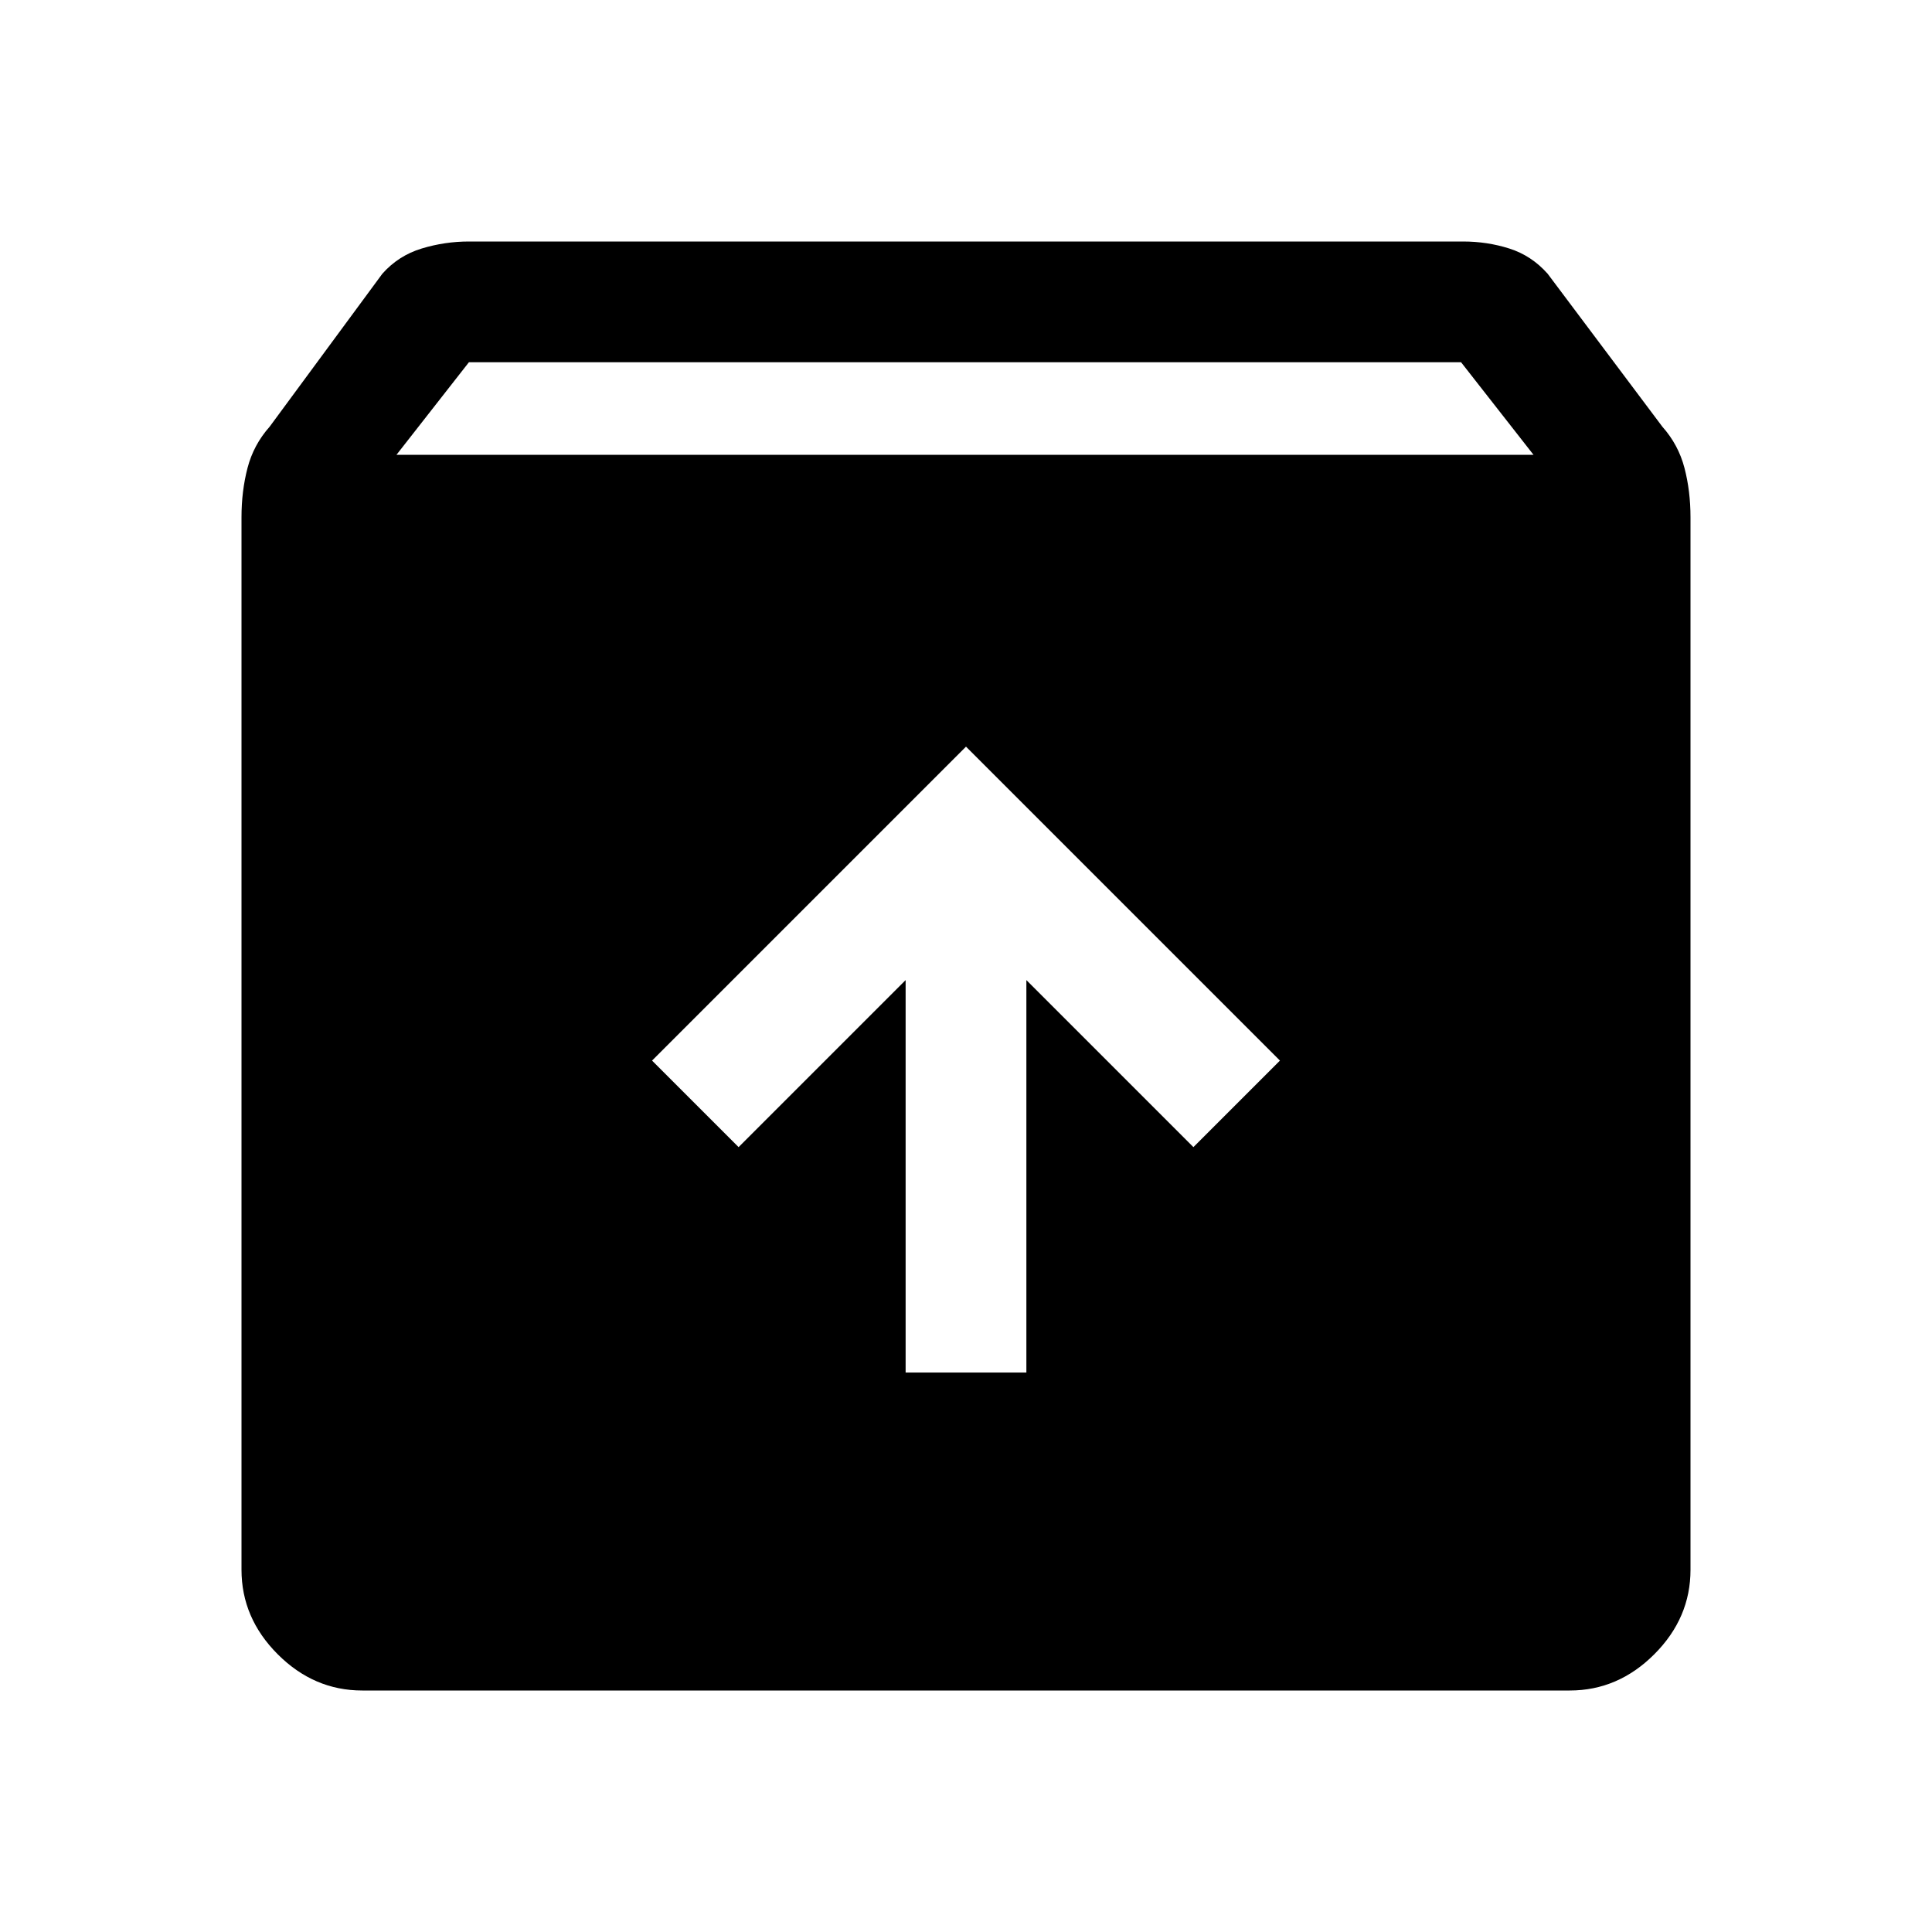 <svg xmlns="http://www.w3.org/2000/svg" width="48" height="48"><path d="M9 42q-1.2 0-2.1-.9Q6 40.2 6 39V12.85q0-.65.15-1.225.15-.575.55-1.025l2.8-3.8q.4-.45.975-.625T11.65 6h24.7q.6 0 1.15.175.55.175.95.625l2.85 3.8q.4.45.55 1.025.15.575.15 1.225V39q0 1.2-.9 2.1-.9.9-2.1.9zm.85-30.7H38.1L36.3 9H11.65zM22.5 34.1h3v-9.75l4.15 4.15 2.15-2.15-7.8-7.8-7.8 7.8 2.15 2.15 4.15-4.15z"/></svg>